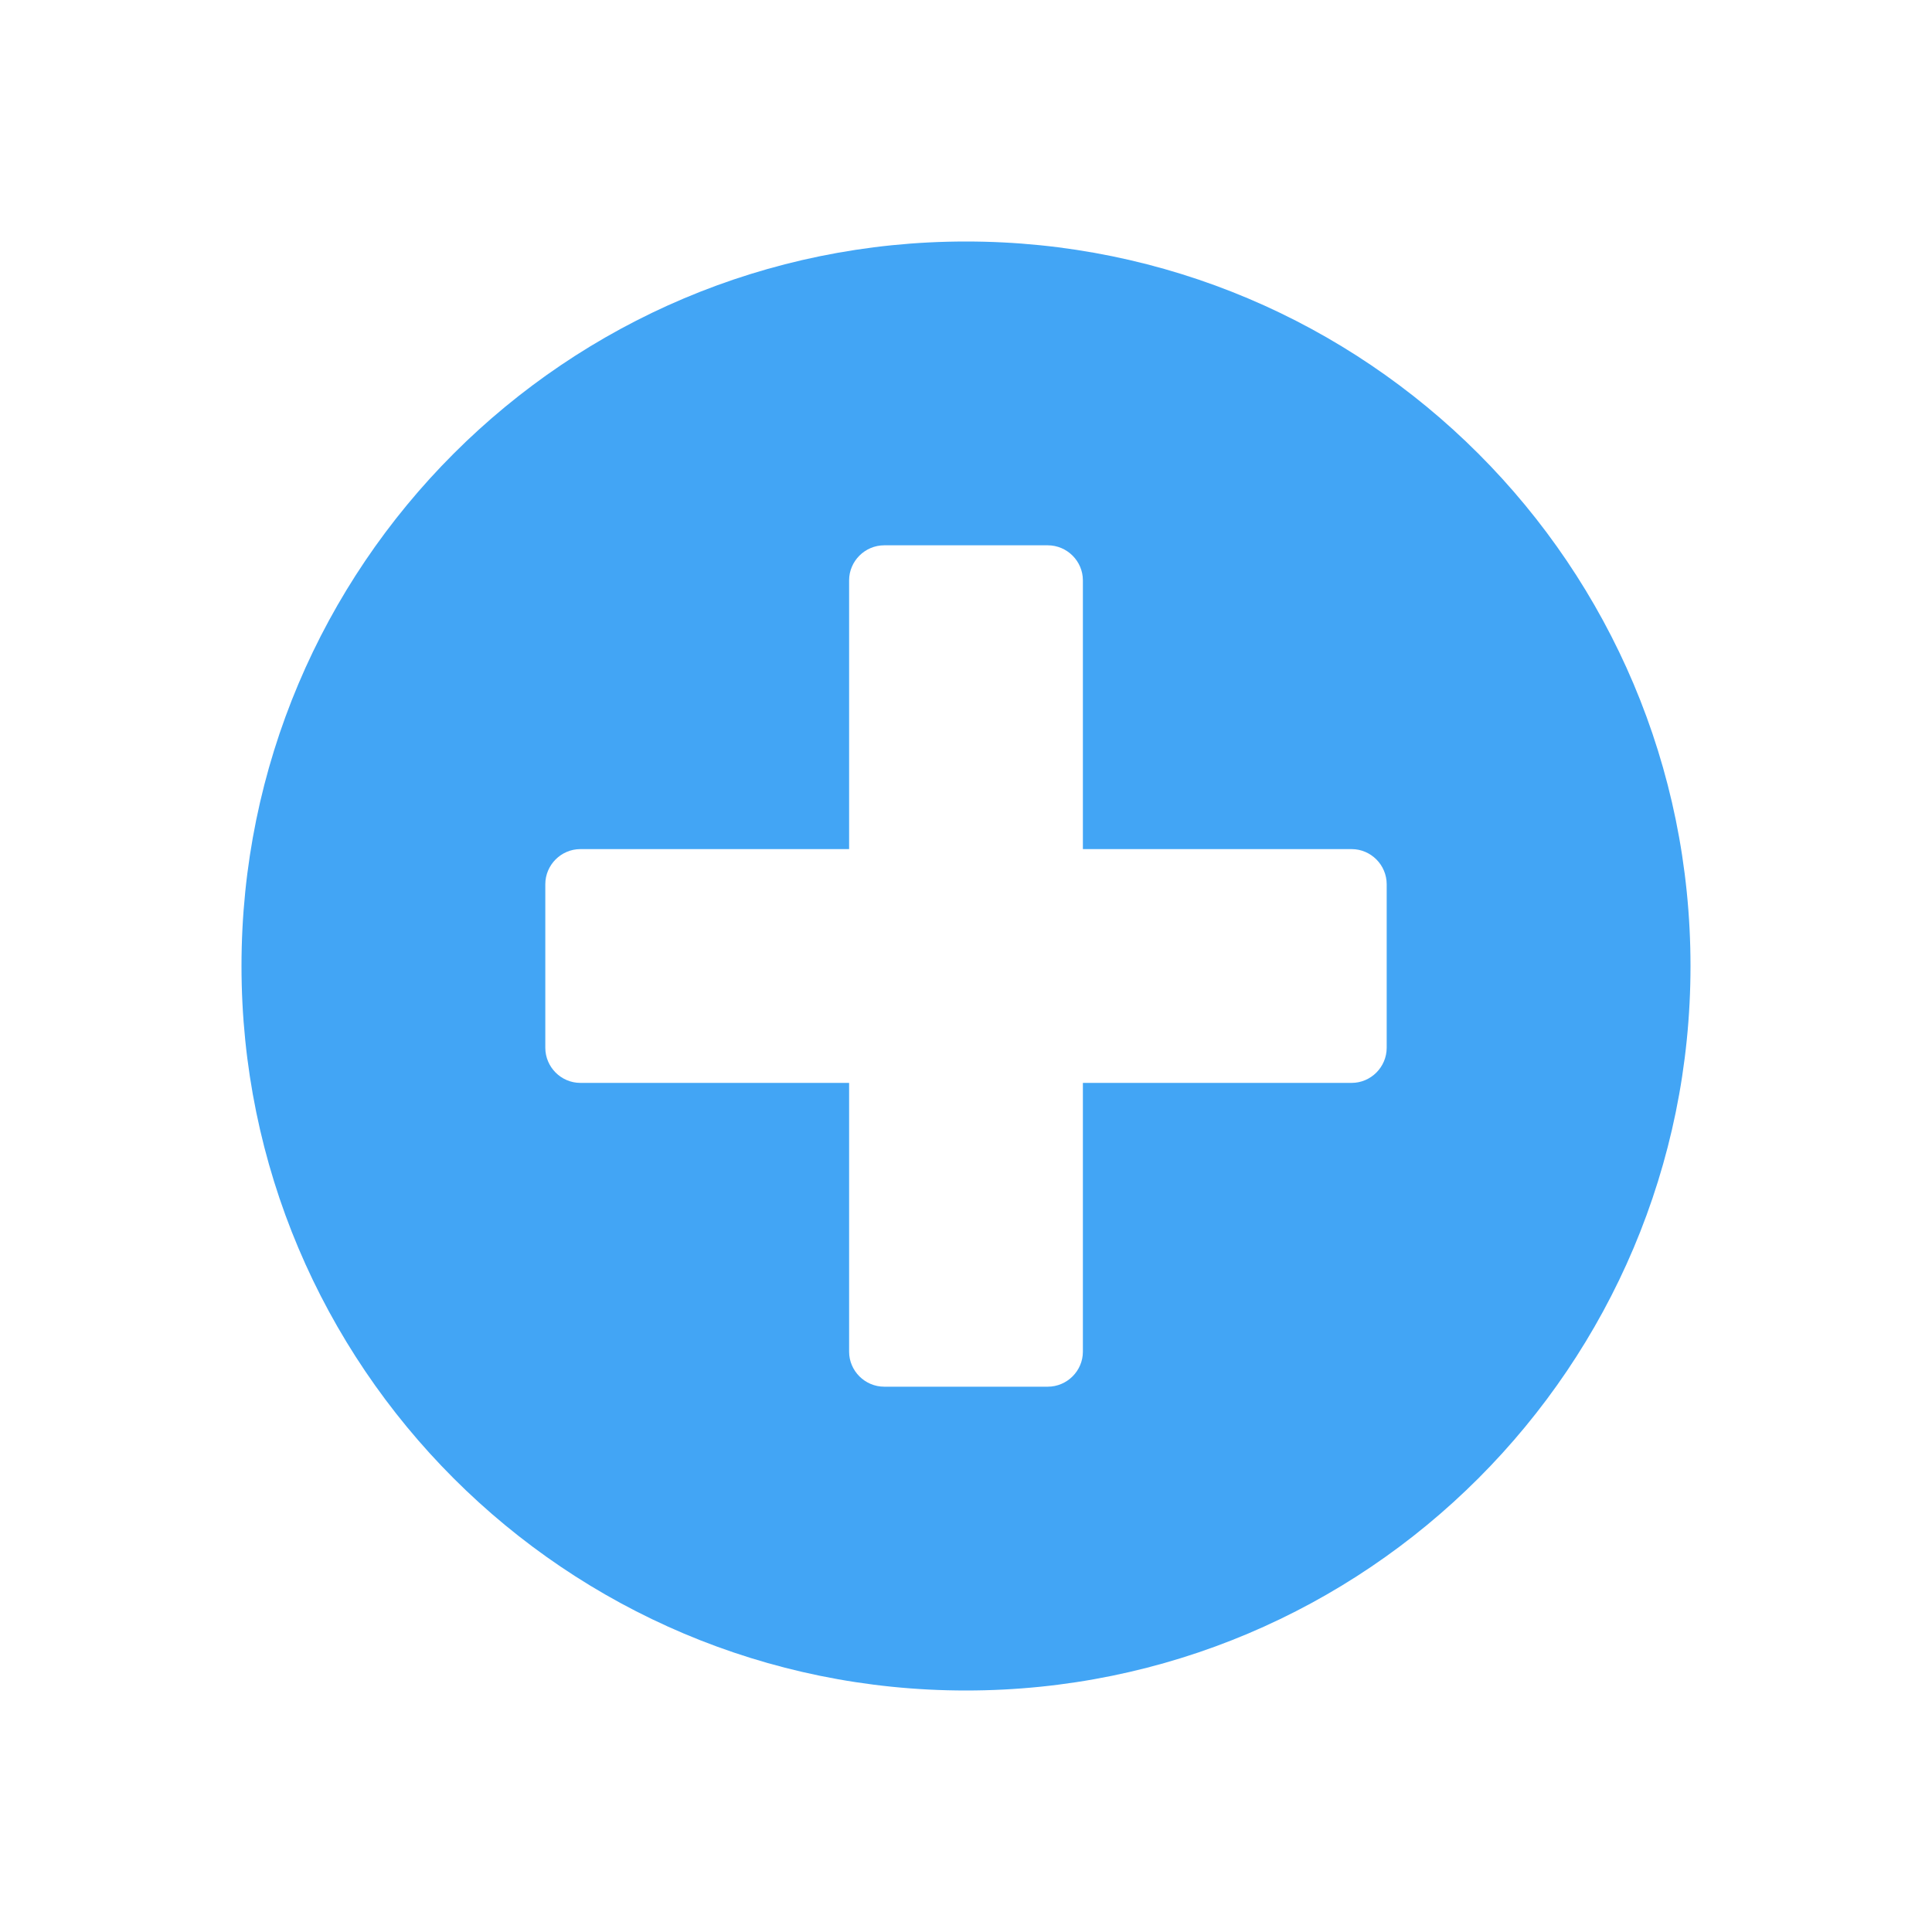 <svg width="16" height="16" viewBox="0 0 16 16" fill="none" xmlns="http://www.w3.org/2000/svg">
<path d="M8 2C4.685 2 2 4.685 2 8C2 11.315 4.685 14 8 14C11.315 14 14 11.315 14 8C14 4.685 11.315 2 8 2ZM11.484 8.677C11.484 8.837 11.353 8.968 11.194 8.968H8.968V11.194C8.968 11.353 8.837 11.484 8.677 11.484H7.323C7.163 11.484 7.032 11.353 7.032 11.194V8.968H4.806C4.647 8.968 4.516 8.837 4.516 8.677V7.323C4.516 7.163 4.647 7.032 4.806 7.032H7.032V4.806C7.032 4.647 7.163 4.516 7.323 4.516H8.677C8.837 4.516 8.968 4.647 8.968 4.806V7.032H11.194C11.353 7.032 11.484 7.163 11.484 7.323V8.677Z" fill="#42A5F5"/>
</svg>
